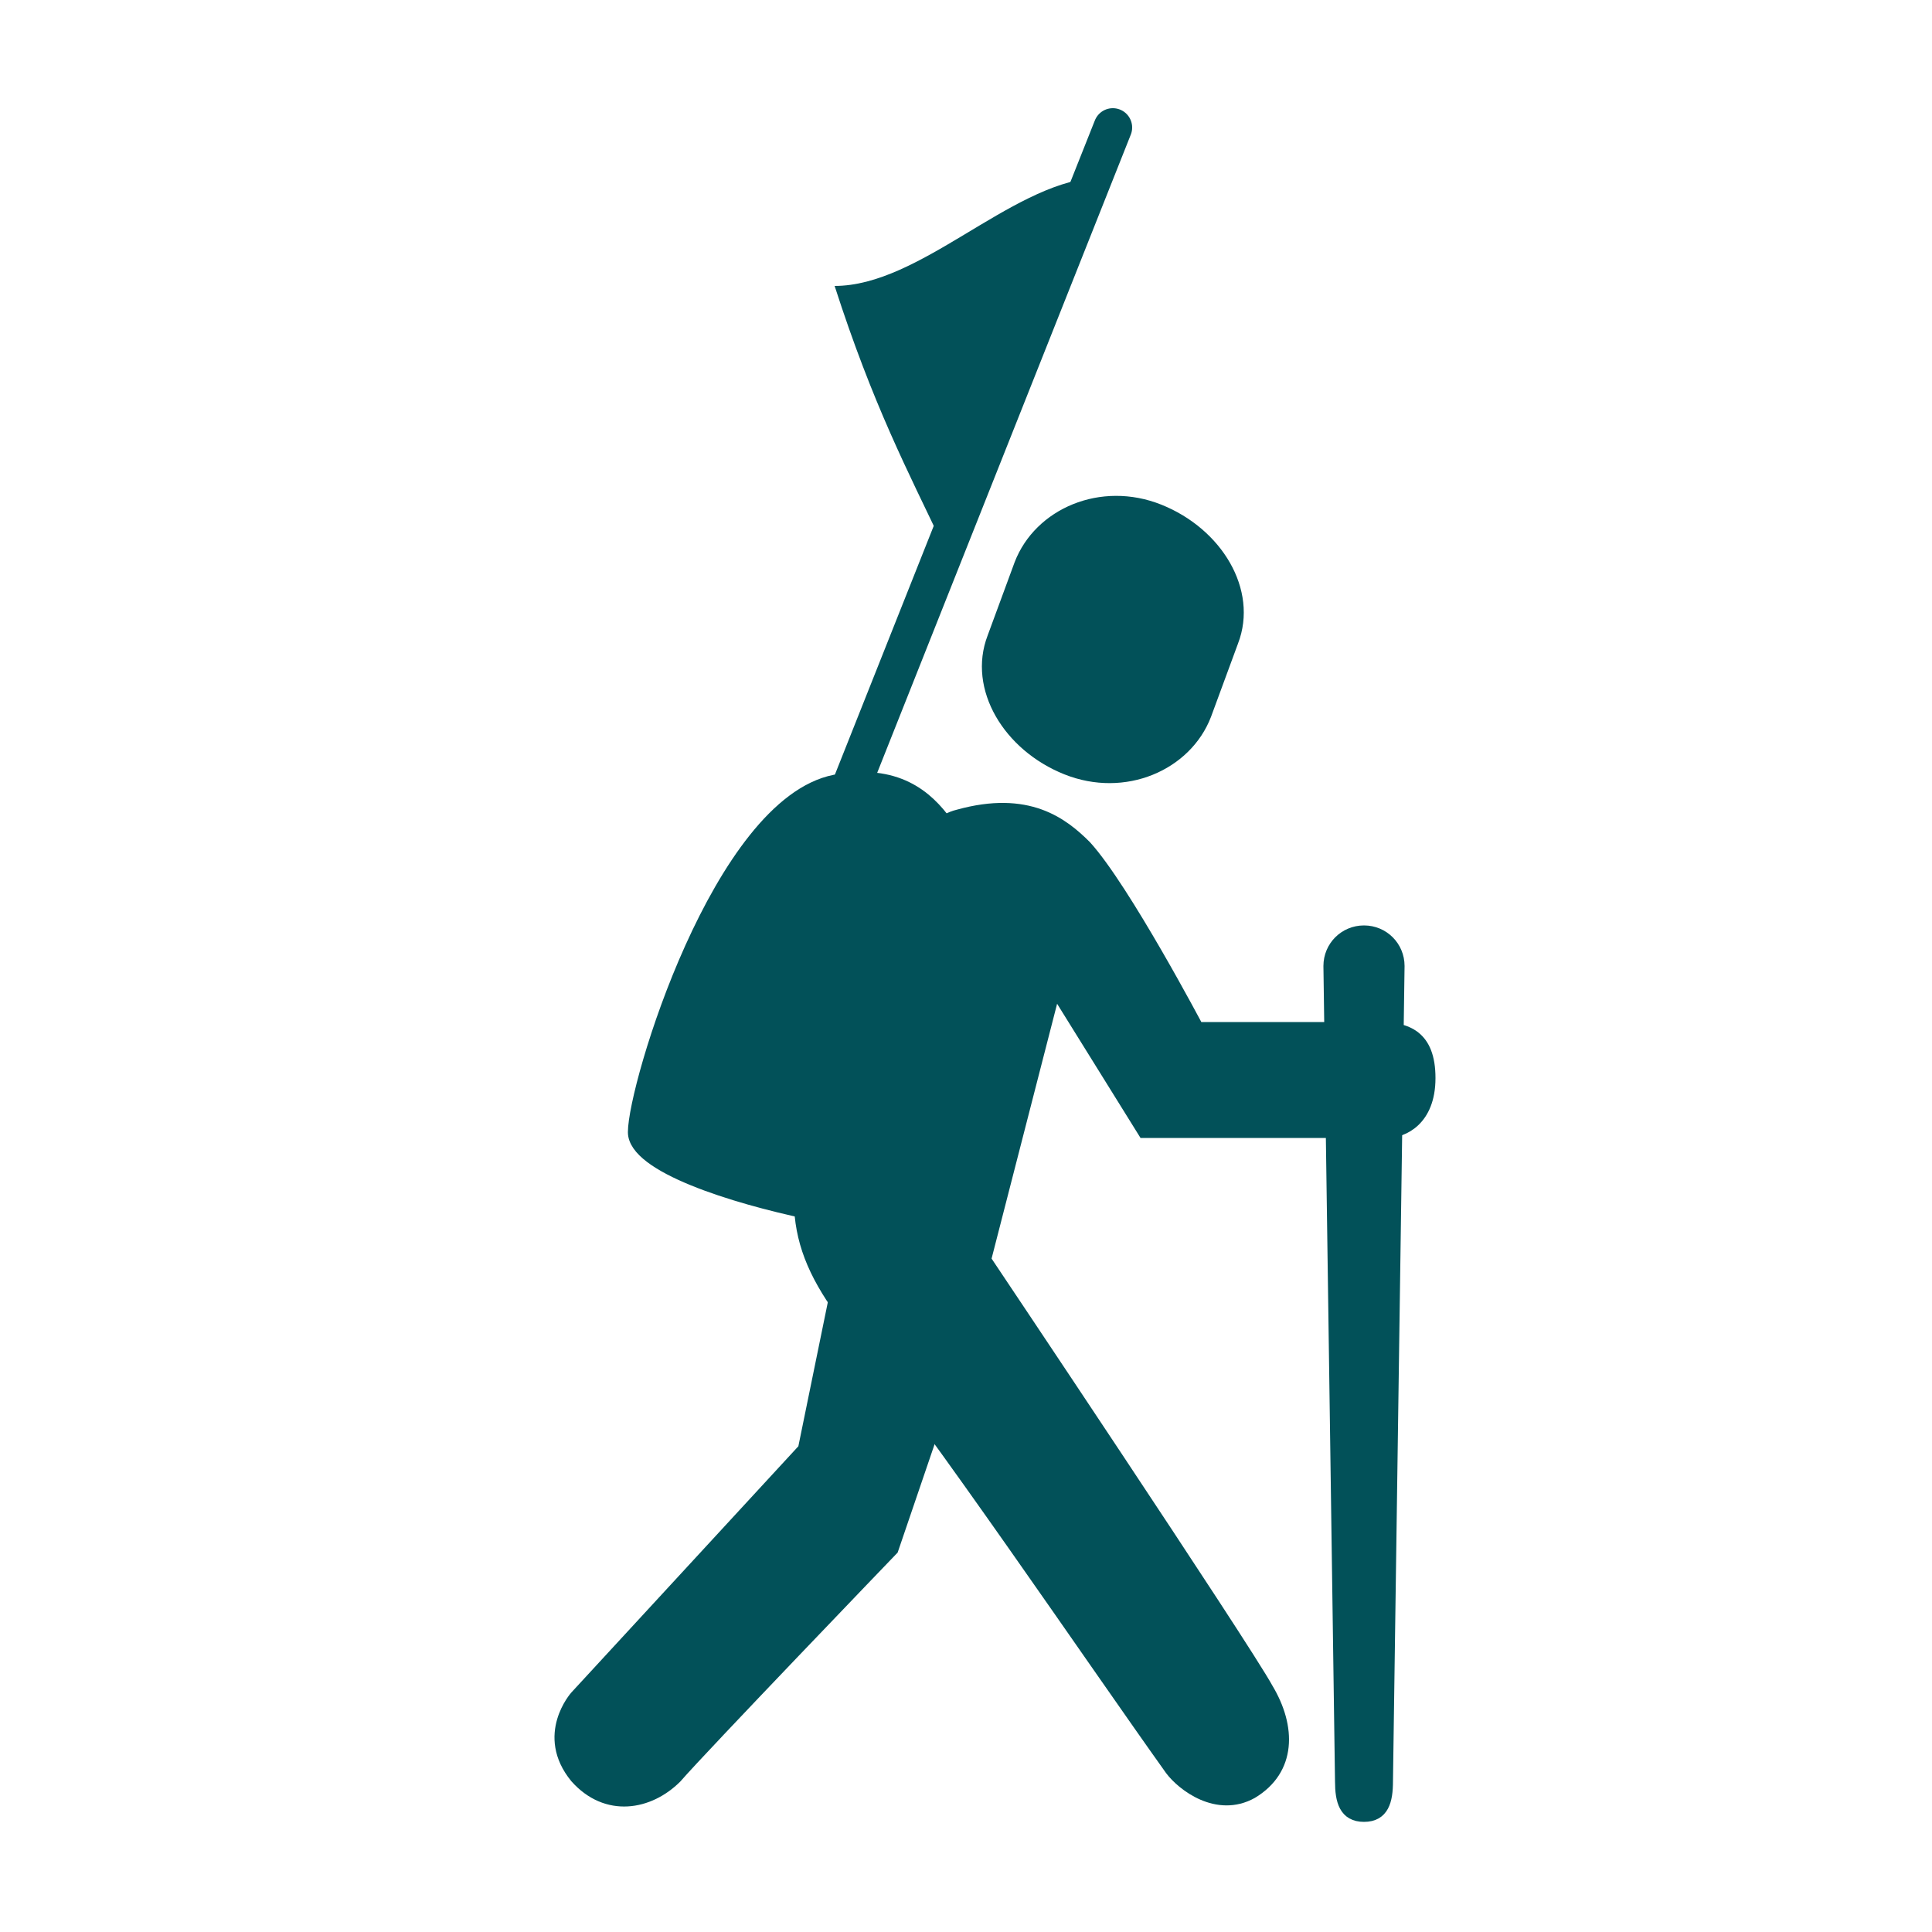 <?xml version="1.0" encoding="utf-8"?>
<!-- Generator: Adobe Illustrator 27.5.0, SVG Export Plug-In . SVG Version: 6.00 Build 0)  -->
<svg version="1.1" id="Calque_1" xmlns="http://www.w3.org/2000/svg" xmlns:xlink="http://www.w3.org/1999/xlink" x="0px" y="0px"
	 viewBox="0 0 50 50" style="enable-background:new 0 0 50 50;" xml:space="preserve">
<style type="text/css">
	.st0{fill:#025159;stroke:#025159;stroke-width:0.3;stroke-miterlimit:10;}
	.st1{fill:none;stroke:#025159;stroke-linecap:round;stroke-miterlimit:10;}
	.st2{fill:#025159;}
</style>
<g>
	<g>
		<path class="st0" d="M21.7,33.1l-0.9,4.4l-5.9,6.4c0,0-0.9,1,0,2.1c0.8,0.9,1.9,0.7,2.6,0c0.6-0.7,5.6-5.9,5.6-5.9l1.5-4.4
			L21.7,33.1z"/>
		<path class="st0" d="M21.4,28.1c0.6-1.7,1.6-5.8,3.1-6.8c-0.5-0.7-1.3-1.4-2.9-1.1c-3,0.6-5.2,7.9-5.2,9.1c0,0.9,2.6,1.7,4.5,2.1
			C20.7,30.6,20.9,29.5,21.4,28.1z"/>
		<path class="st0" d="M31.2,18.5c-0.5,1.3-2.1,2-3.6,1.4l0,0c-1.5-0.6-2.4-2.1-1.9-3.4l0.7-1.9c0.5-1.3,2.1-2,3.6-1.4l0,0
			c1.5,0.6,2.4,2.1,1.9,3.4L31.2,18.5z"/>
		<path class="st0" d="M35.9,46.1c0,0.5-0.1,0.9-0.6,0.9l0,0c-0.5,0-0.6-0.4-0.6-0.9l-0.3-21.1c0-0.5,0.4-0.9,0.9-0.9l0,0
			c0.5,0,0.9,0.4,0.9,0.9L35.9,46.1z"/>
		<path class="st0" d="M28.1,21.9c-0.6-0.6-1.5-1.3-3.3-0.8c-1.7,0.4-2.9,5.1-3.5,7c-1,3-0.8,4.3,0.9,6.4c1.9,2.3,6.1,8.5,8.1,11.3
			c0.3,0.4,1.2,1.1,2.1,0.6c1-0.6,1-1.7,0.4-2.7c-0.6-1.1-7.3-11.1-7.3-11.1l1.8-7l2.3,3.7c0,0,4.7,0,6.3,0c0.4,0,1.1-0.3,1.1-1.4
			c0-1.1-0.6-1.3-1.3-1.3c-0.7,0-4.7,0-4.7,0S29.1,23,28.1,21.9z"/>
		<path class="st0" d="M17.9,29.6c0,0,0.5-3.8,2.2-6.2"/>
		<path class="st0" d="M20.6,22.5c0,0,0.3-0.6,0.6-0.8"/>
	</g>
	<g>
		<line class="st1" x1="19.7" y1="26.2" x2="28.8" y2="3.3"/>
		<g>
			<path class="st2" d="M24.4,14.1c-0.9-1.9-1.8-3.6-2.8-6.7c2.2,0,4.5-2.6,6.7-2.8C27,6.8,25.7,10.8,24.4,14.1z"/>
		</g>
	</g>
</g>
</svg>
